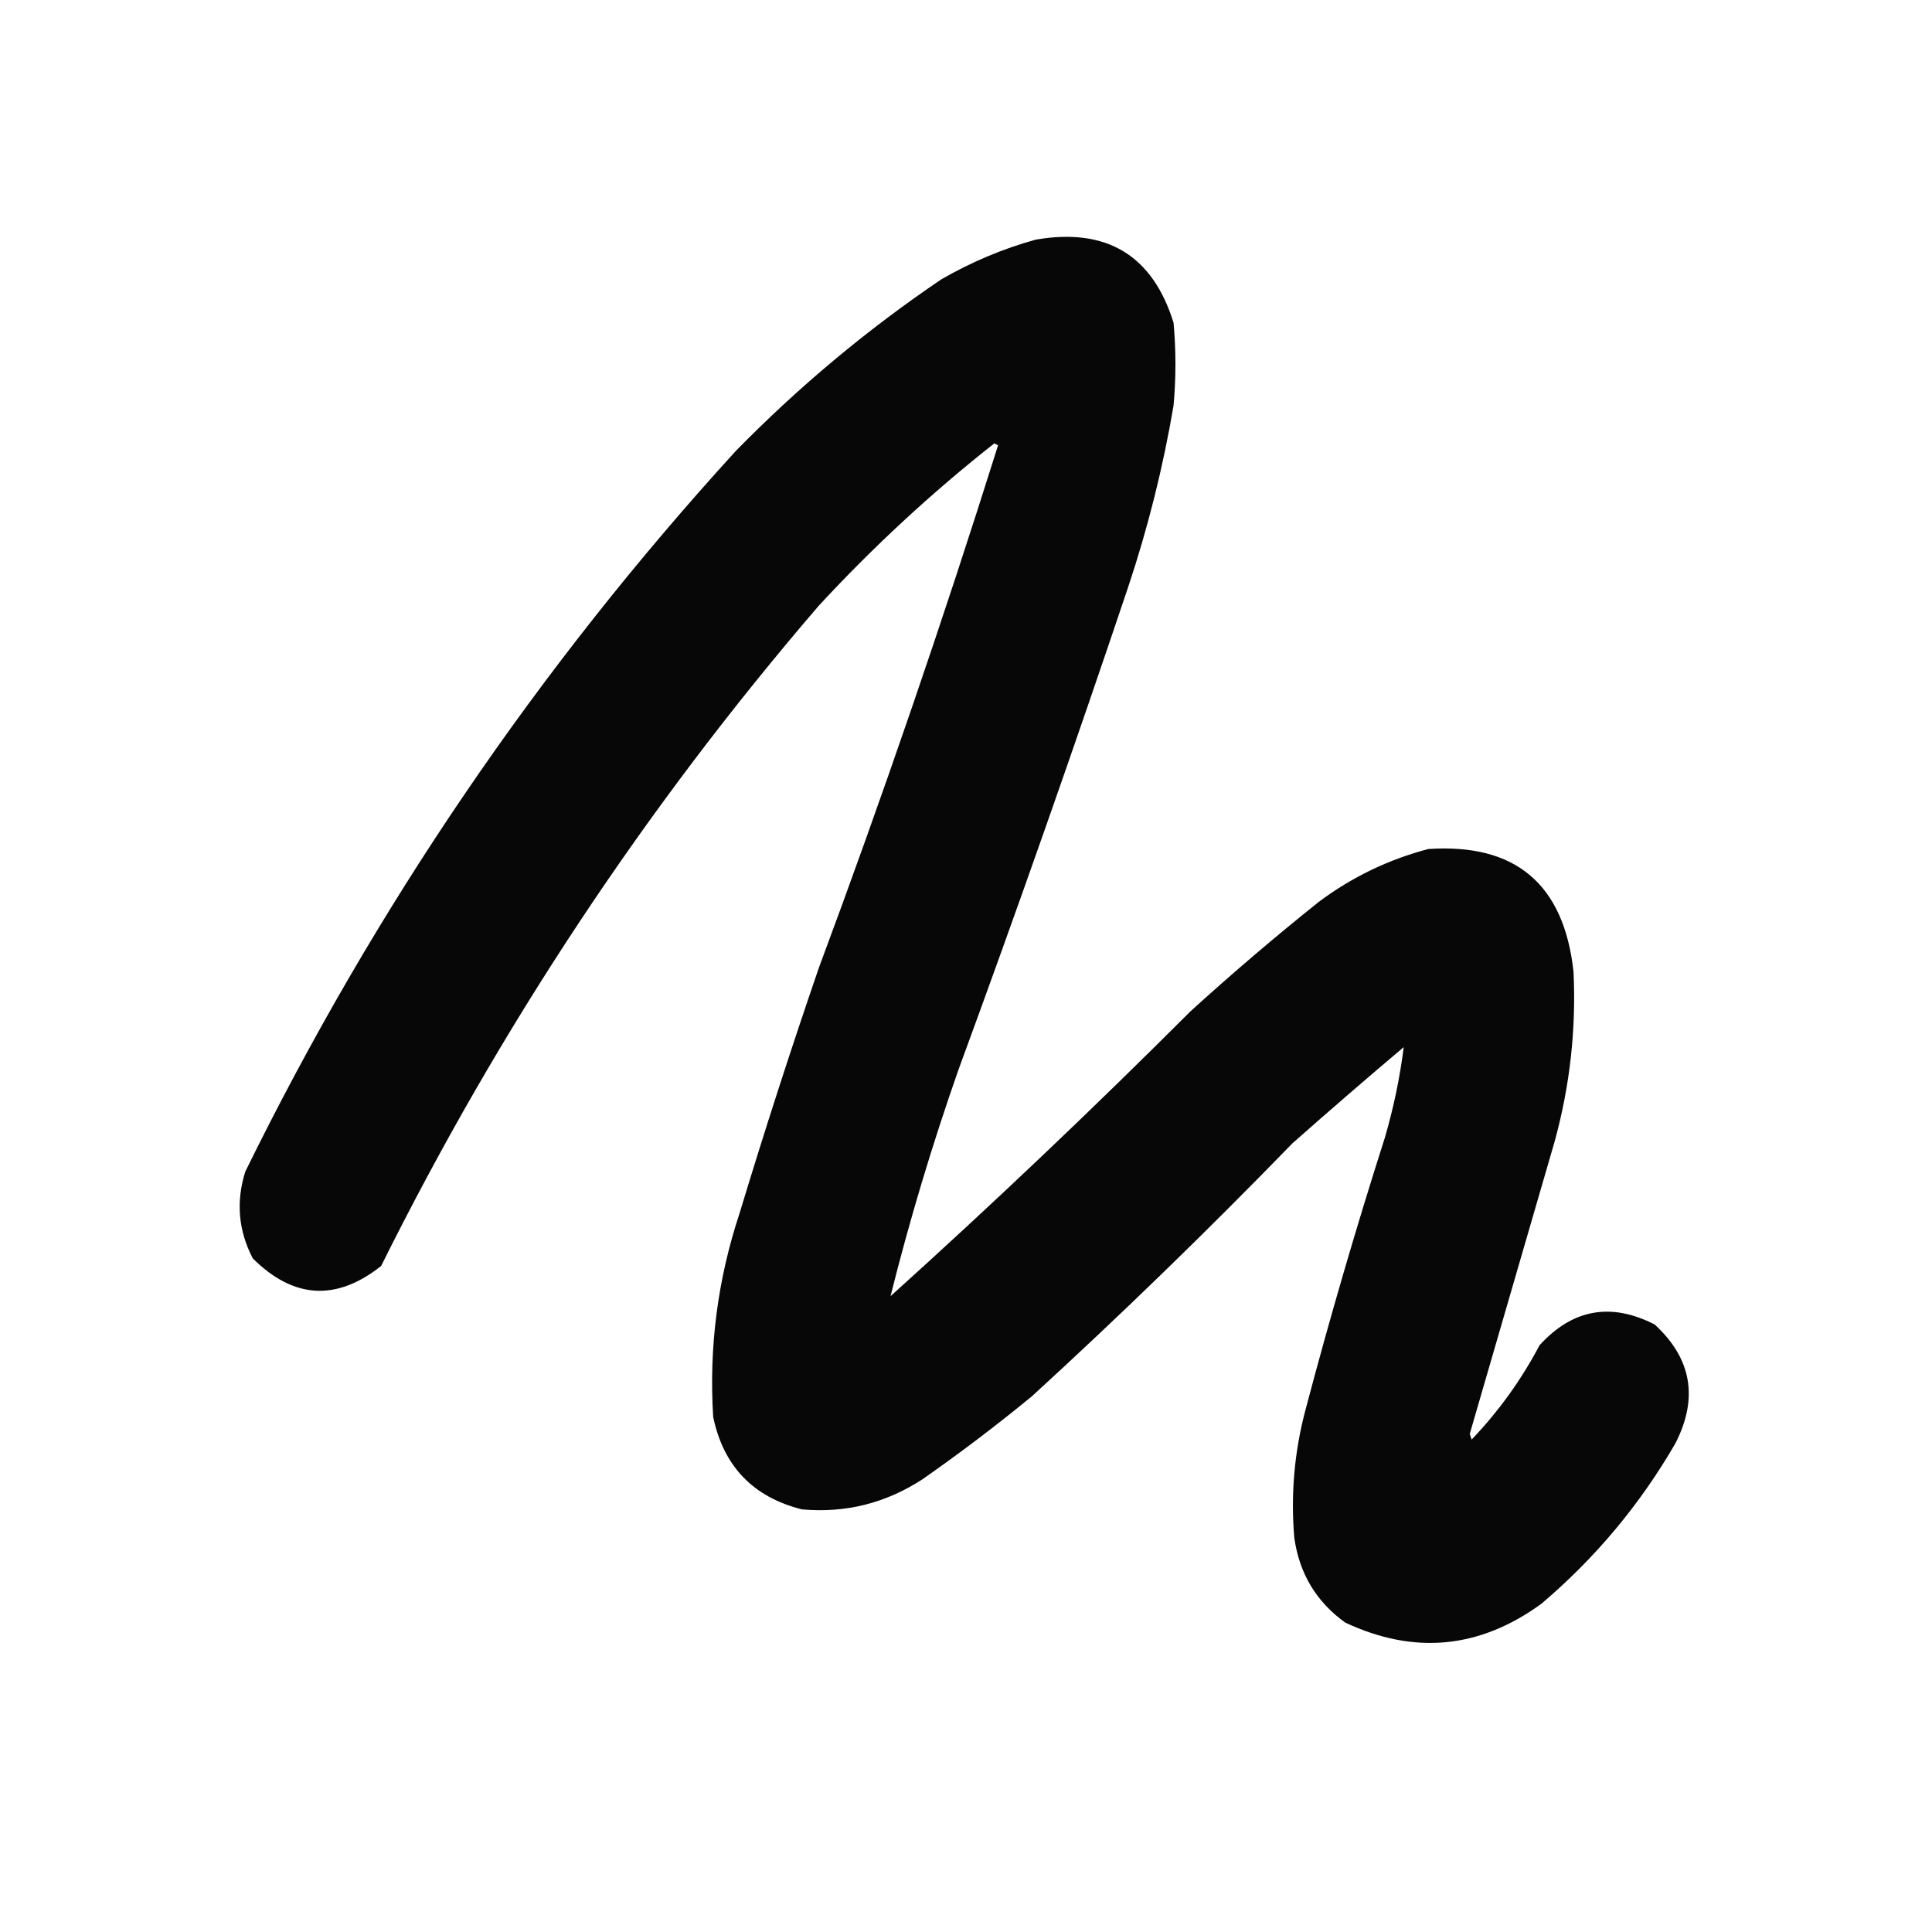 <?xml version="1.0" encoding="UTF-8"?>
<!DOCTYPE svg PUBLIC "-//W3C//DTD SVG 1.1//EN" "http://www.w3.org/Graphics/SVG/1.1/DTD/svg11.dtd">
<svg xmlns="http://www.w3.org/2000/svg" version="1.1" width="512px" height="512px" style="shape-rendering:geometricPrecision; text-rendering:geometricPrecision; image-rendering:optimizeQuality; fill-rule:evenodd; clip-rule:evenodd" xmlns:xlink="http://www.w3.org/1999/xlink">
<g><path style="opacity:0.972" fill="#000000" d="M 274.5,63.5 C 293.256,60.282 305.423,67.615 311,85.5C 311.667,92.833 311.667,100.167 311,107.5C 308.23,123.809 304.23,139.809 299,155.5C 284.592,198.393 269.592,241.06 254,283.5C 247.048,303.328 241.048,323.328 236,343.5C 263.105,319.064 289.605,293.897 315.5,268C 326.539,257.959 337.873,248.292 349.5,239C 358.24,232.464 367.907,227.797 378.5,225C 401.617,223.439 414.45,234.272 417,257.5C 417.719,272.748 416.052,287.748 412,302.5C 404.5,328.333 397,354.167 389.5,380C 389.667,380.5 389.833,381 390,381.5C 397.162,374.004 403.162,365.671 408,356.5C 416.731,346.908 426.897,345.075 438.5,351C 448.306,360.004 450.139,370.504 444,382.5C 434.646,398.687 422.813,412.854 408.5,425C 392.14,436.923 374.807,438.589 356.5,430C 348.822,424.489 344.322,416.989 343,407.5C 342.023,396 343.023,384.667 346,373.5C 352.392,349.323 359.392,325.323 367,301.5C 369.321,293.562 370.988,285.562 372,277.5C 362.073,285.882 352.24,294.382 342.5,303C 320.108,326.06 297.108,348.393 273.5,370C 264.117,377.717 254.451,385.051 244.5,392C 234.725,398.372 224.058,401.039 212.5,400C 199.563,396.73 191.73,388.563 189,375.5C 187.848,357.073 190.181,339.073 196,321.5C 202.597,299.71 209.597,278.043 217,256.5C 234.034,210.732 249.867,164.565 264.5,118C 264.167,117.833 263.833,117.667 263.5,117.5C 246.948,130.546 231.448,144.879 217,160.5C 171.133,213.854 132.466,272.187 101,335.5C 89.133,344.889 77.8,344.223 67,333.5C 63.165,326.152 62.498,318.485 65,310.5C 99.34,240.532 142.673,176.866 195,119.5C 211.705,102.45 229.872,87.284 249.5,74C 257.509,69.396 265.843,65.896 274.5,63.5 Z"/></g>
</svg>
